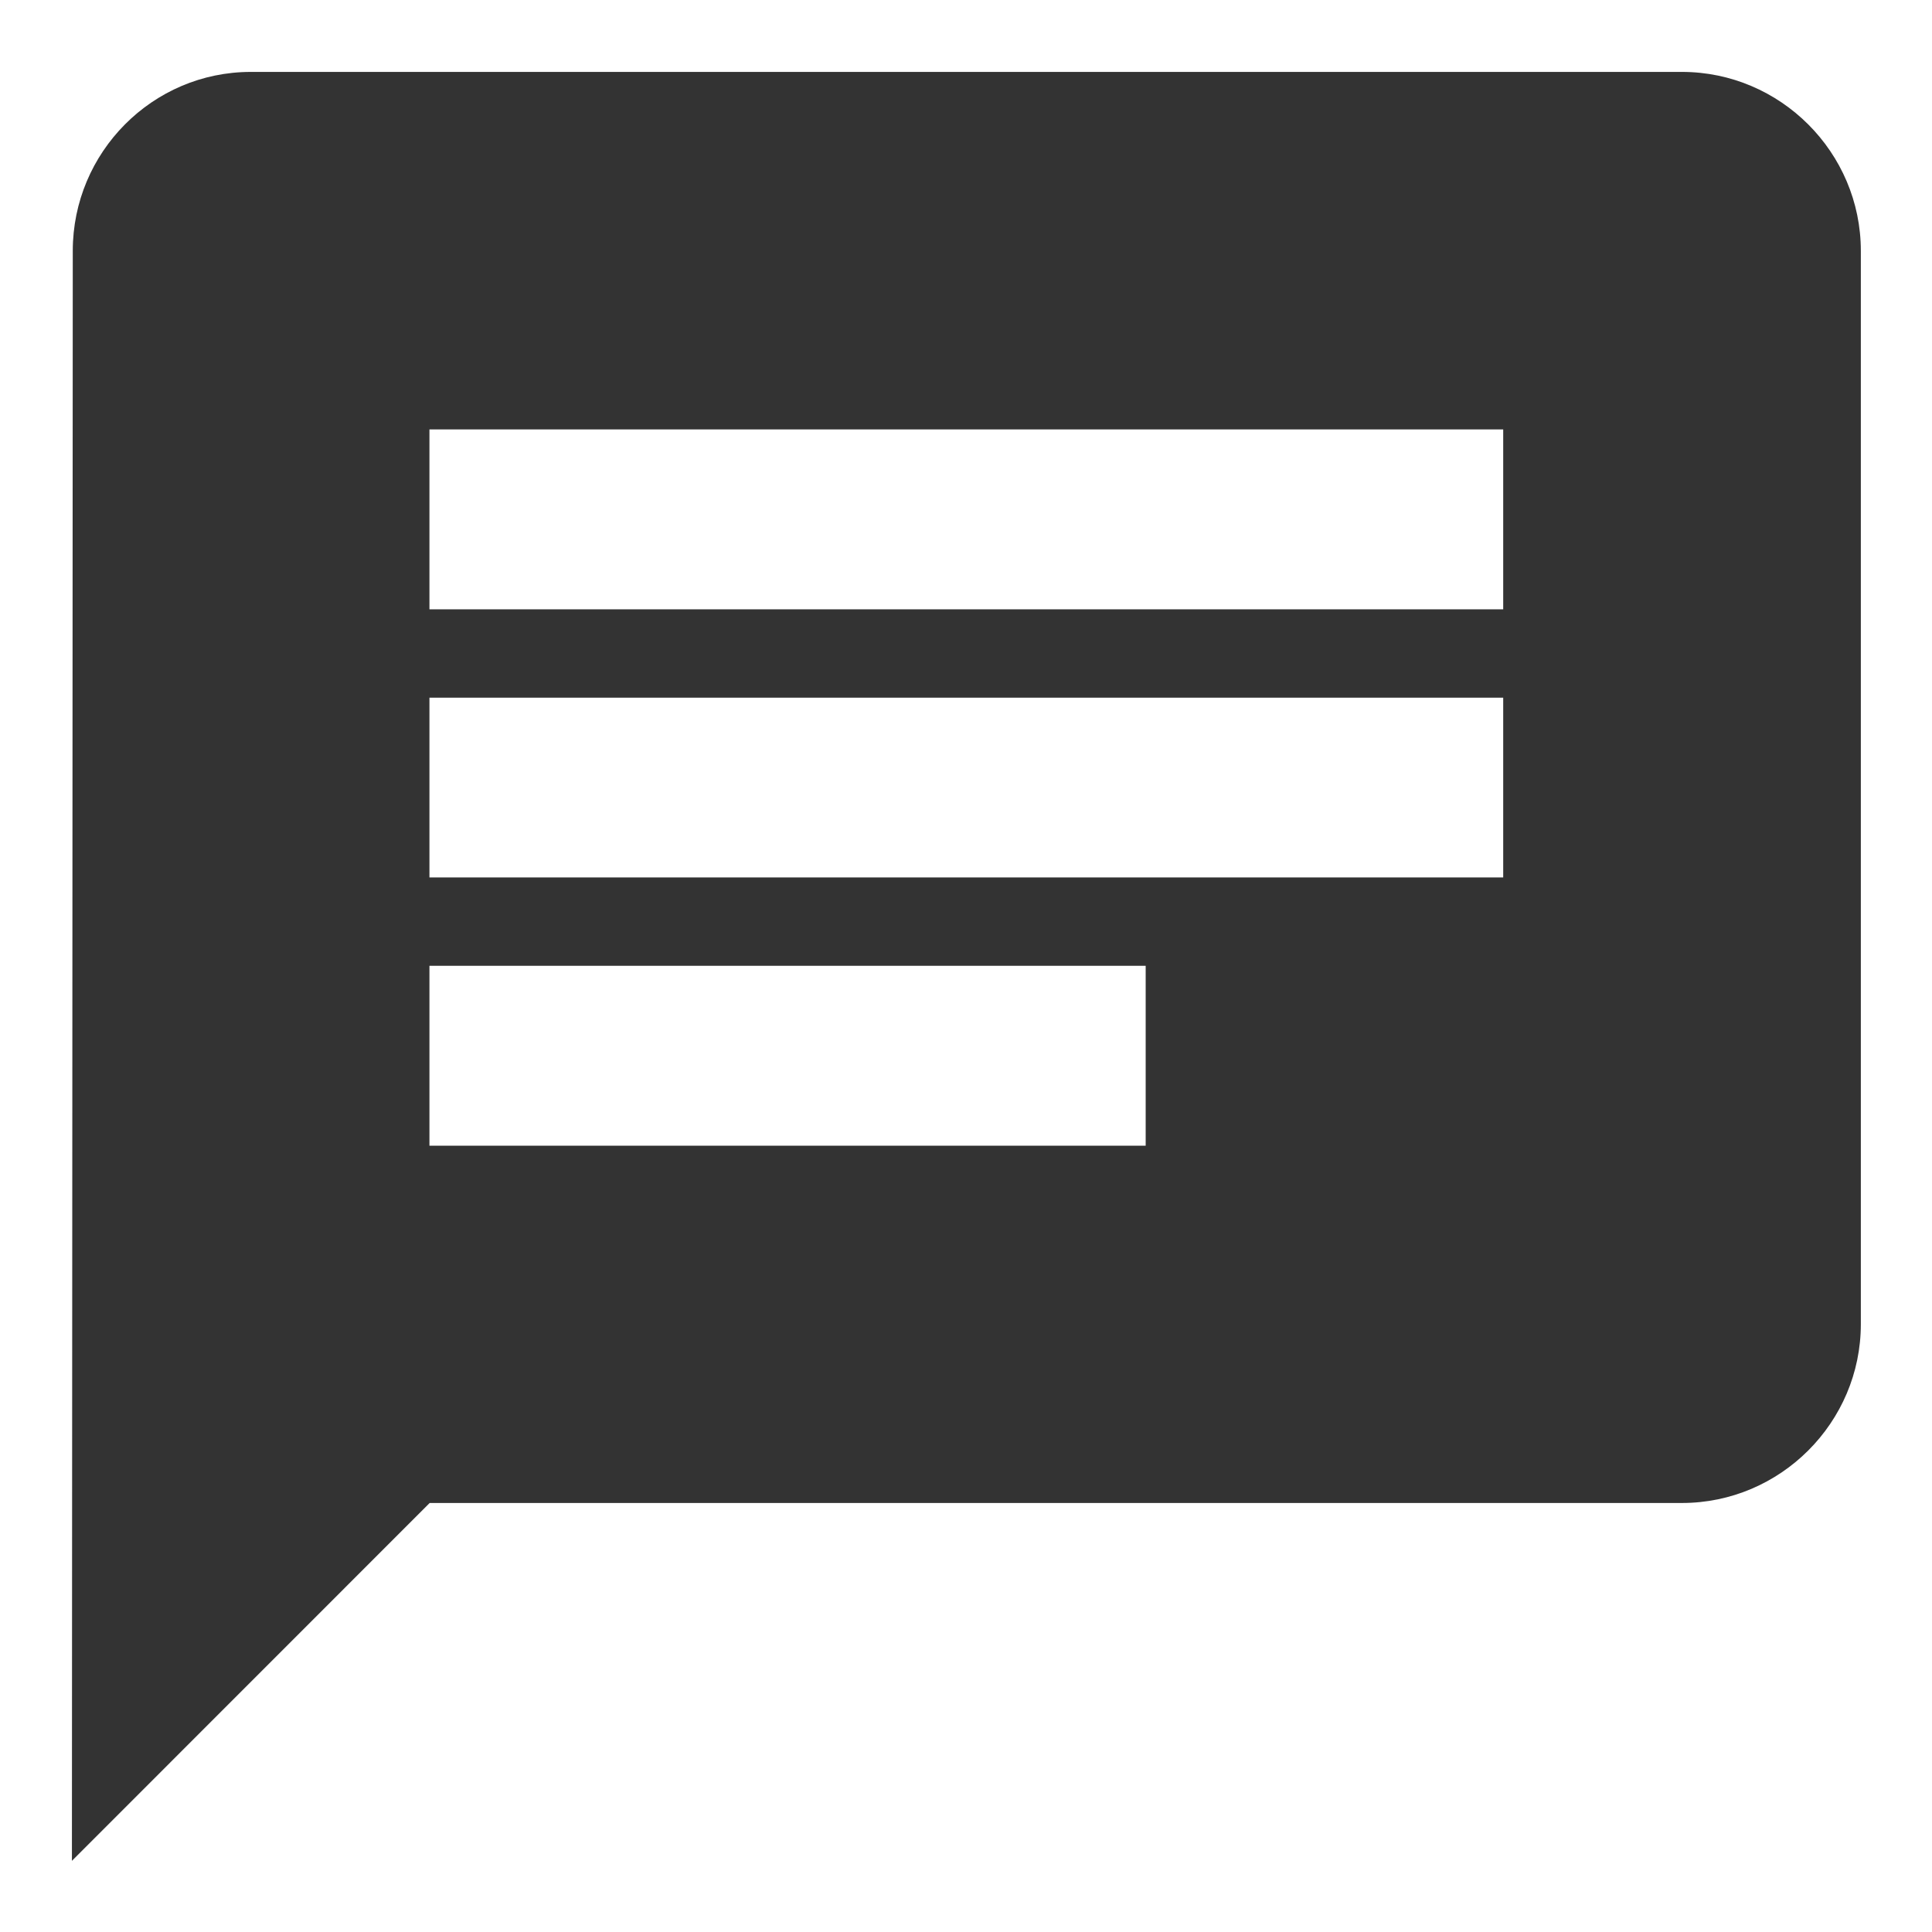 <svg xmlns="http://www.w3.org/2000/svg" width="18" height="18" viewBox="0 0 18 18"><g><g><path fill="#333" d="M14.005 5.677H4.001V4.001h10.004zm-3.331 4.997H4.001V8.998h6.673zM4.001 6.5h10.004v1.675H4.001zM15.67.67H2.337C1.42.67.678 1.42.678 2.337l-.008 15 3.333-3.334H15.67c.917 0 1.667-.75 1.667-1.666v-10c0-.917-.75-1.667-1.667-1.667z"/></g></g></svg>